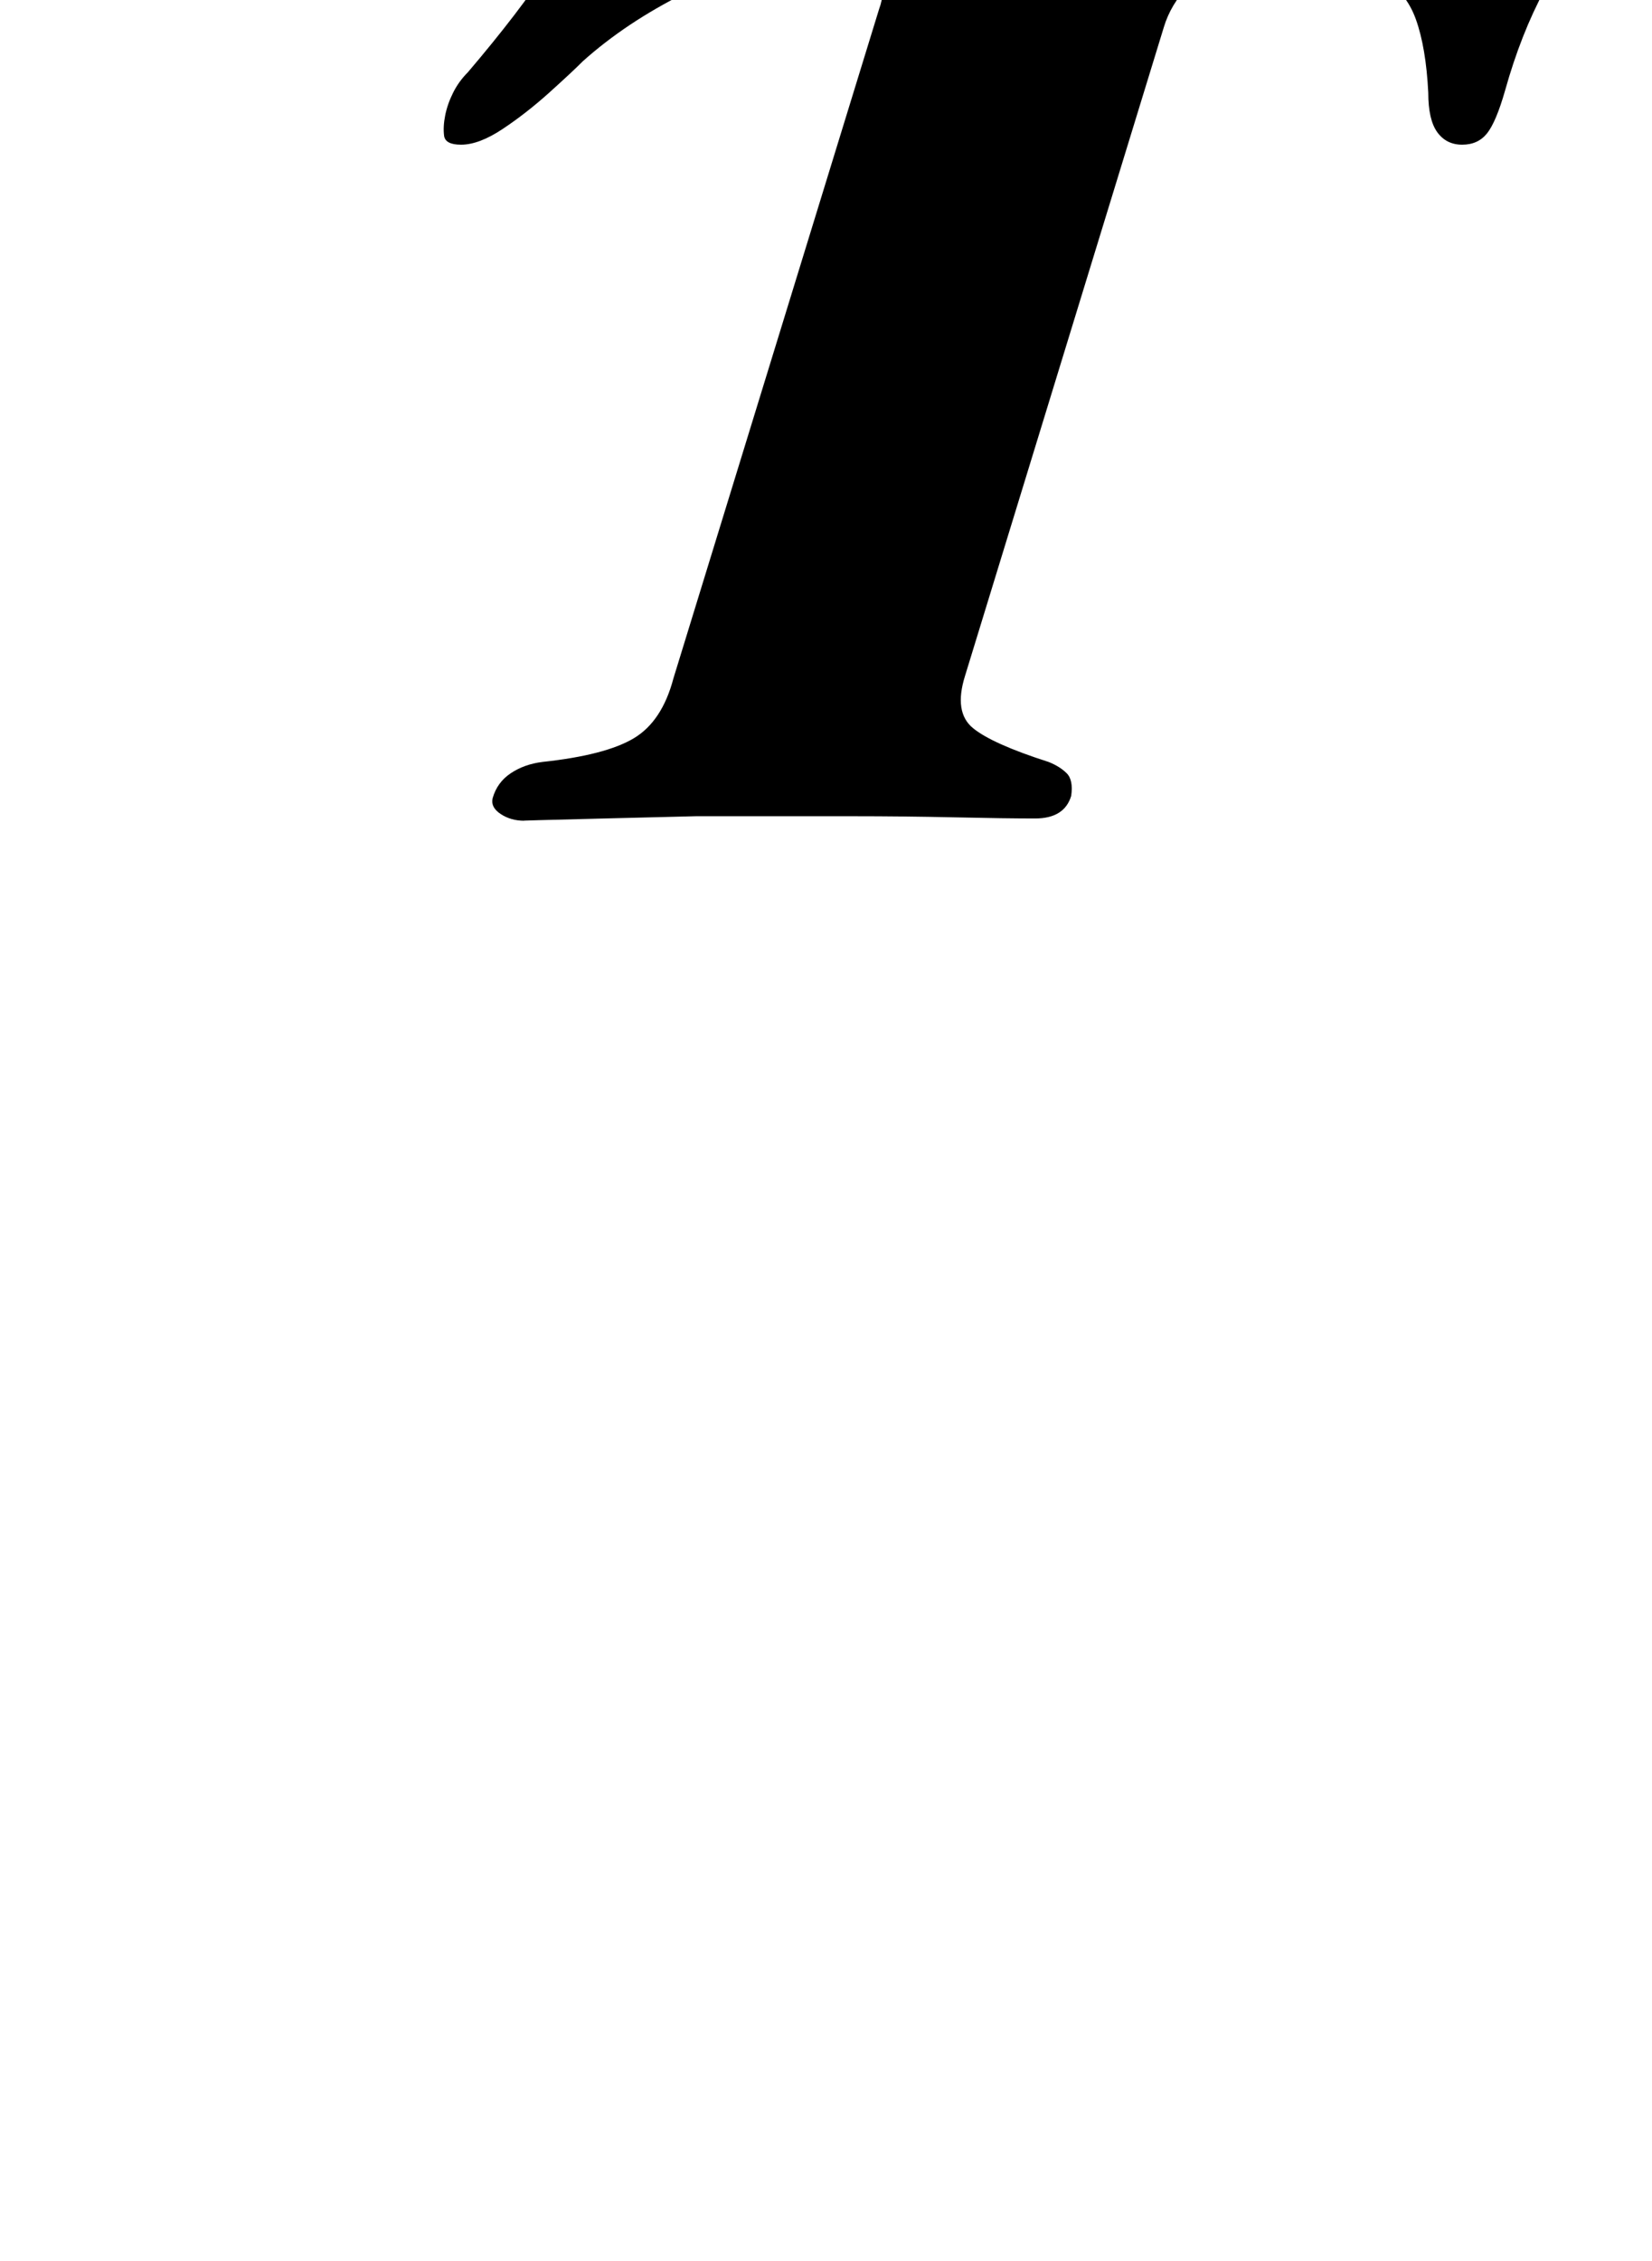 <?xml version="1.0" standalone="no"?>
<!DOCTYPE svg PUBLIC "-//W3C//DTD SVG 1.1//EN" "http://www.w3.org/Graphics/SVG/1.1/DTD/svg11.dtd" >
<svg xmlns="http://www.w3.org/2000/svg" xmlns:xlink="http://www.w3.org/1999/xlink" version="1.1" viewBox="-10 0 731 1000">
  <g transform="matrix(1 0 0 -1 0 800)">
   <path fill="currentColor"
d="M222 437q-6 0 -10.5 3t-3.5 7q2 7 8 11t14 5q28 3 40.5 10.5t17.5 26.5l91 296q3 8 0 14t-16 6h-20q-24 0 -50 -13t-45 -30q-5 -5 -15 -14t-20.5 -16t-18.5 -7q-7 0 -7.5 4t0.5 9t3.5 10t6.5 9q23 27 36 47t24 50q4 10 12.5 15.5t16.5 5.5t10 -9t7 -16q7 -8 24 -10t38 -2
h228q19 0 36 4.5t24 8.5q17 8 27.5 16t19.5 8q13 0 10 -11q-1 -3 -3.5 -8.5t-5.5 -9.5q-17 -33 -27.5 -52.5t-17.5 -44.5q-4 -14 -8 -19t-11 -5t-11 5.5t-4 17.5q-1 20 -5.5 32.5t-15.5 18.5t-31 6h-18t-15 -1q-13 0 -21 -8.5t-11 -18.5l-88 -287q-5 -16 3.5 -23t33.5 -15
q5 -2 8 -5t2 -10q-3 -10 -16 -10t-35.5 0.5t-45.5 0.5h-36h-33t-40.5 -1t-35.5 -1z" />
  </g>

</svg>
